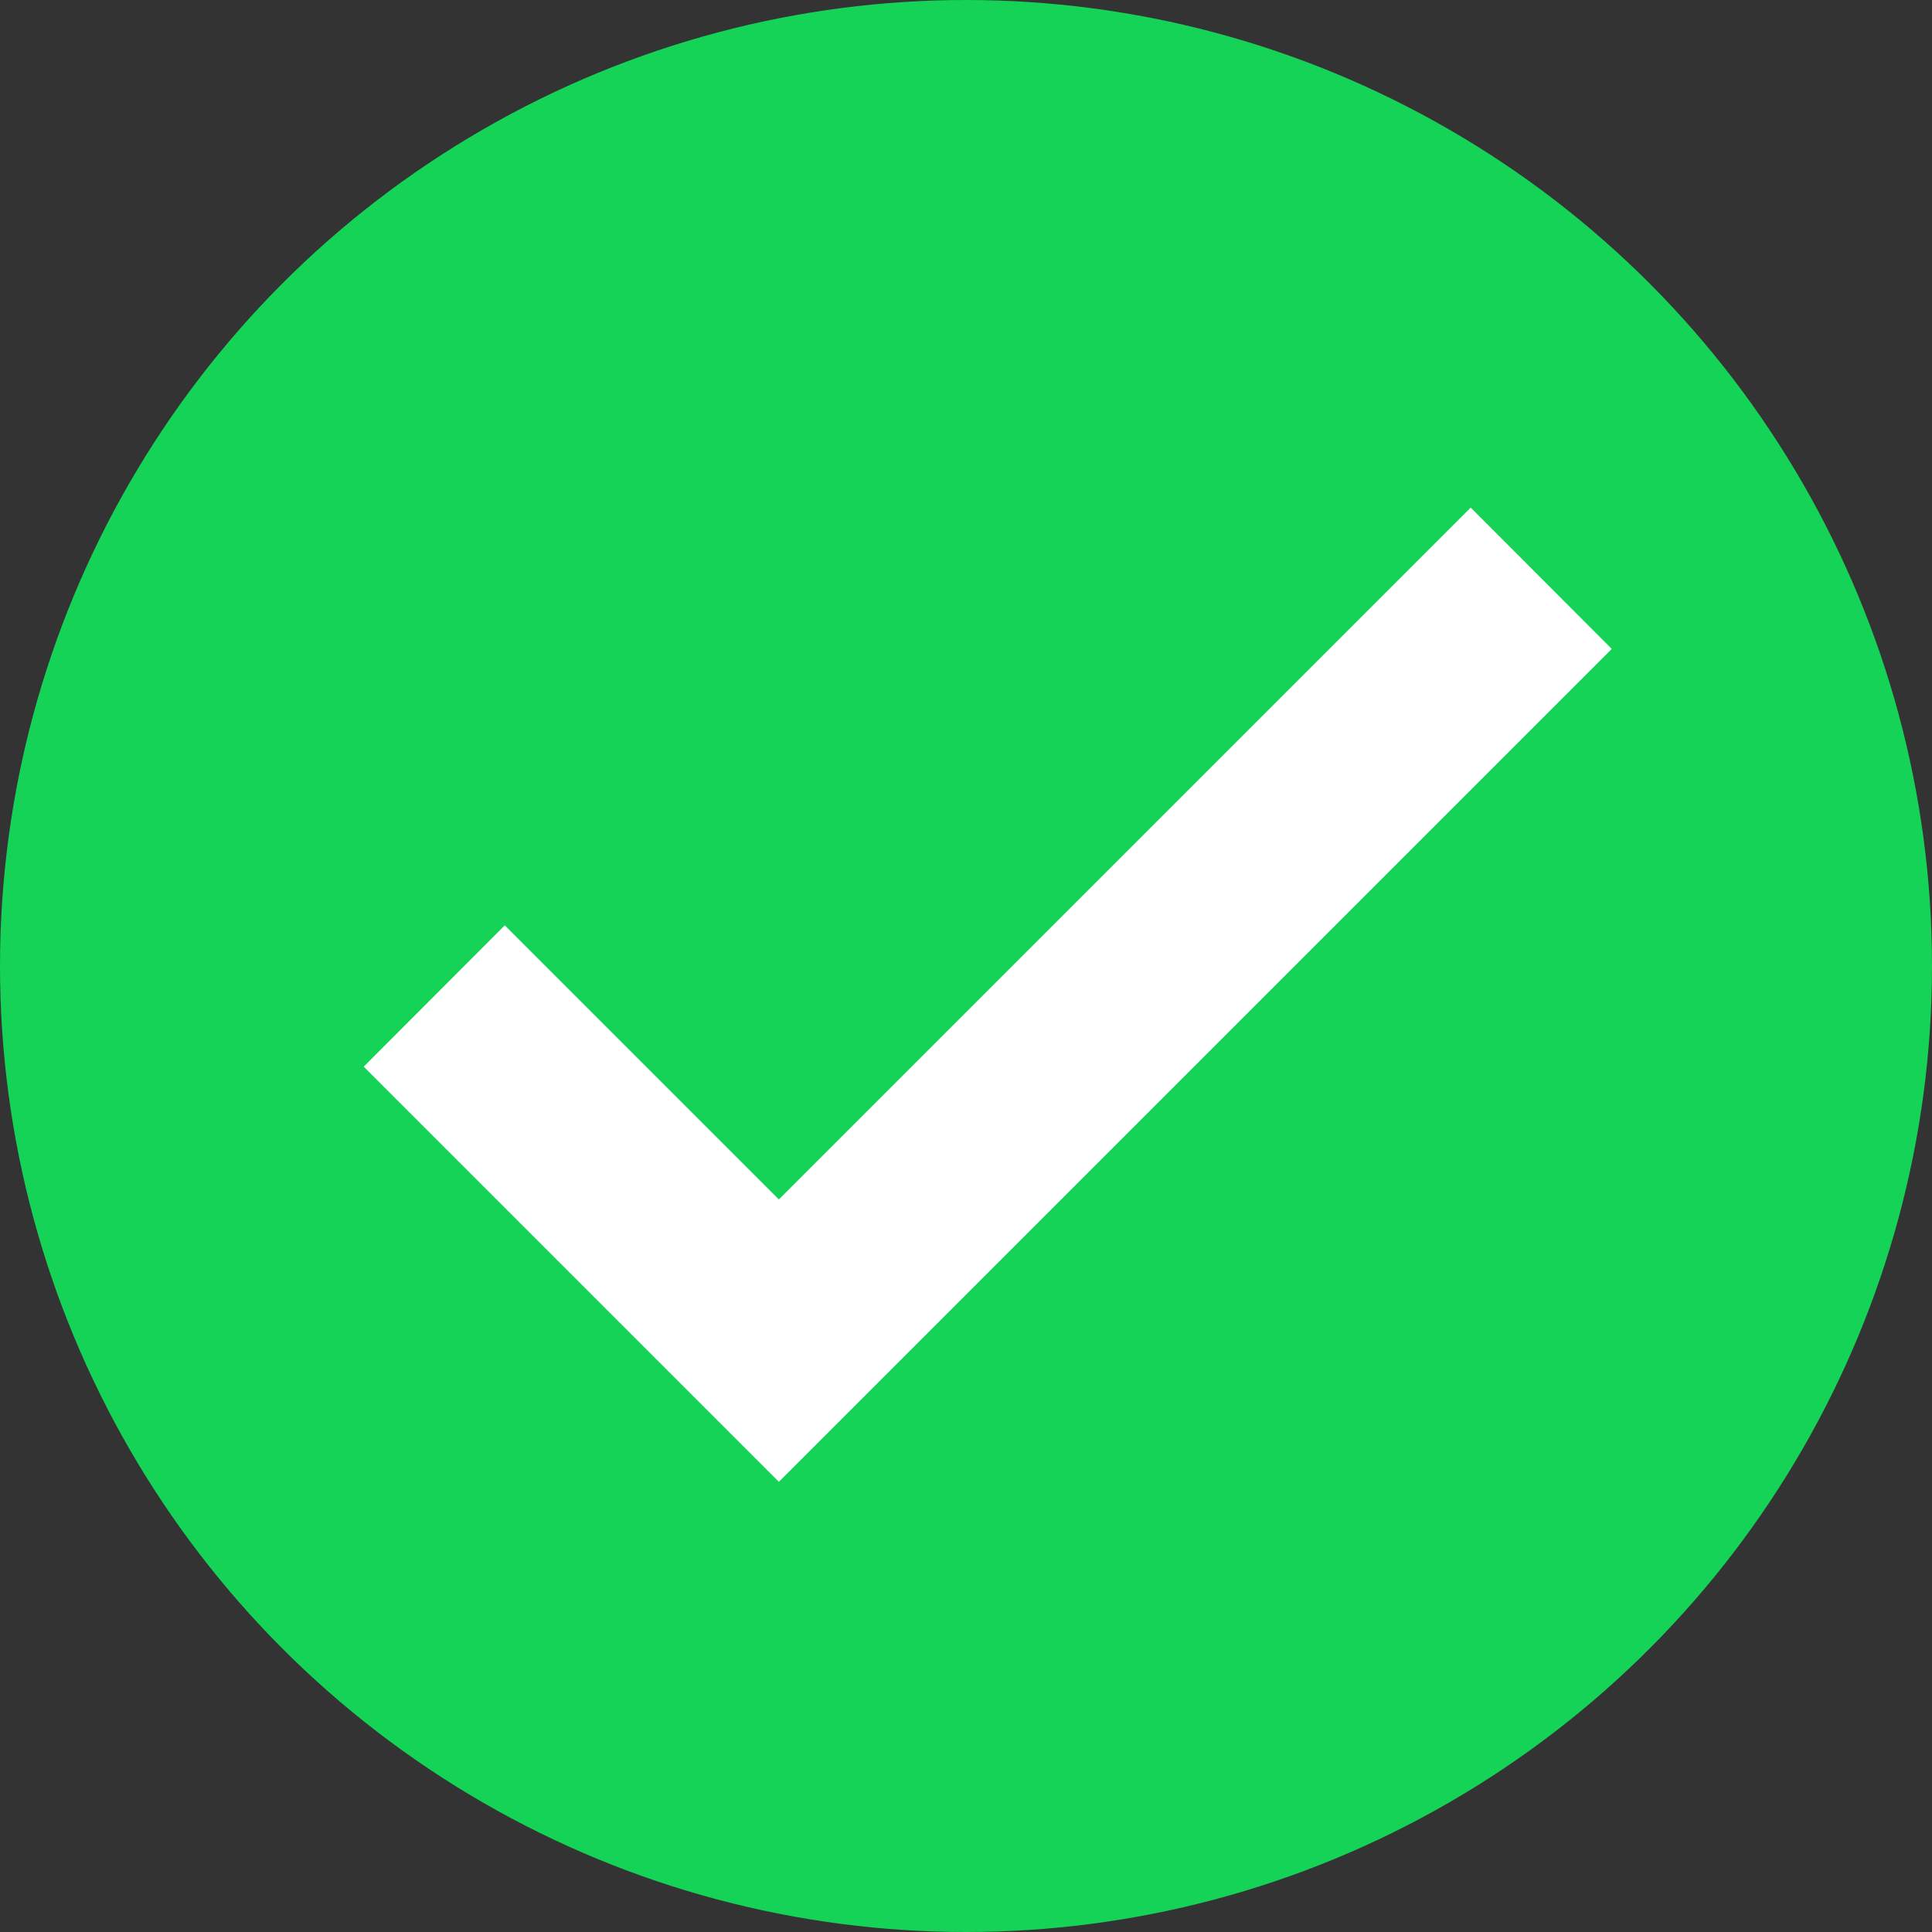 <svg id="Group_2430" data-name="Group 2430" xmlns="http://www.w3.org/2000/svg" width="22" height="22" viewBox="0 0 22 22">
  <rect x="0" y="0" width="22" height="22" fill="#333333" stroke="none"/>
  <g id="Group_2879" data-name="Group 2879">
    <circle id="Ellipse_289" data-name="Ellipse 289" cx="11" cy="11" r="11" fill="#14d356"/>
    <path id="Icon" d="M7.562,13.478,4.441,10.357,3.4,11.4l4.162,4.162,8.919-8.919L15.44,5.6Z" transform="translate(1.307 0.746)" fill="#fff" stroke="#fff" stroke-width="0.8"/>
  </g>
</svg>
